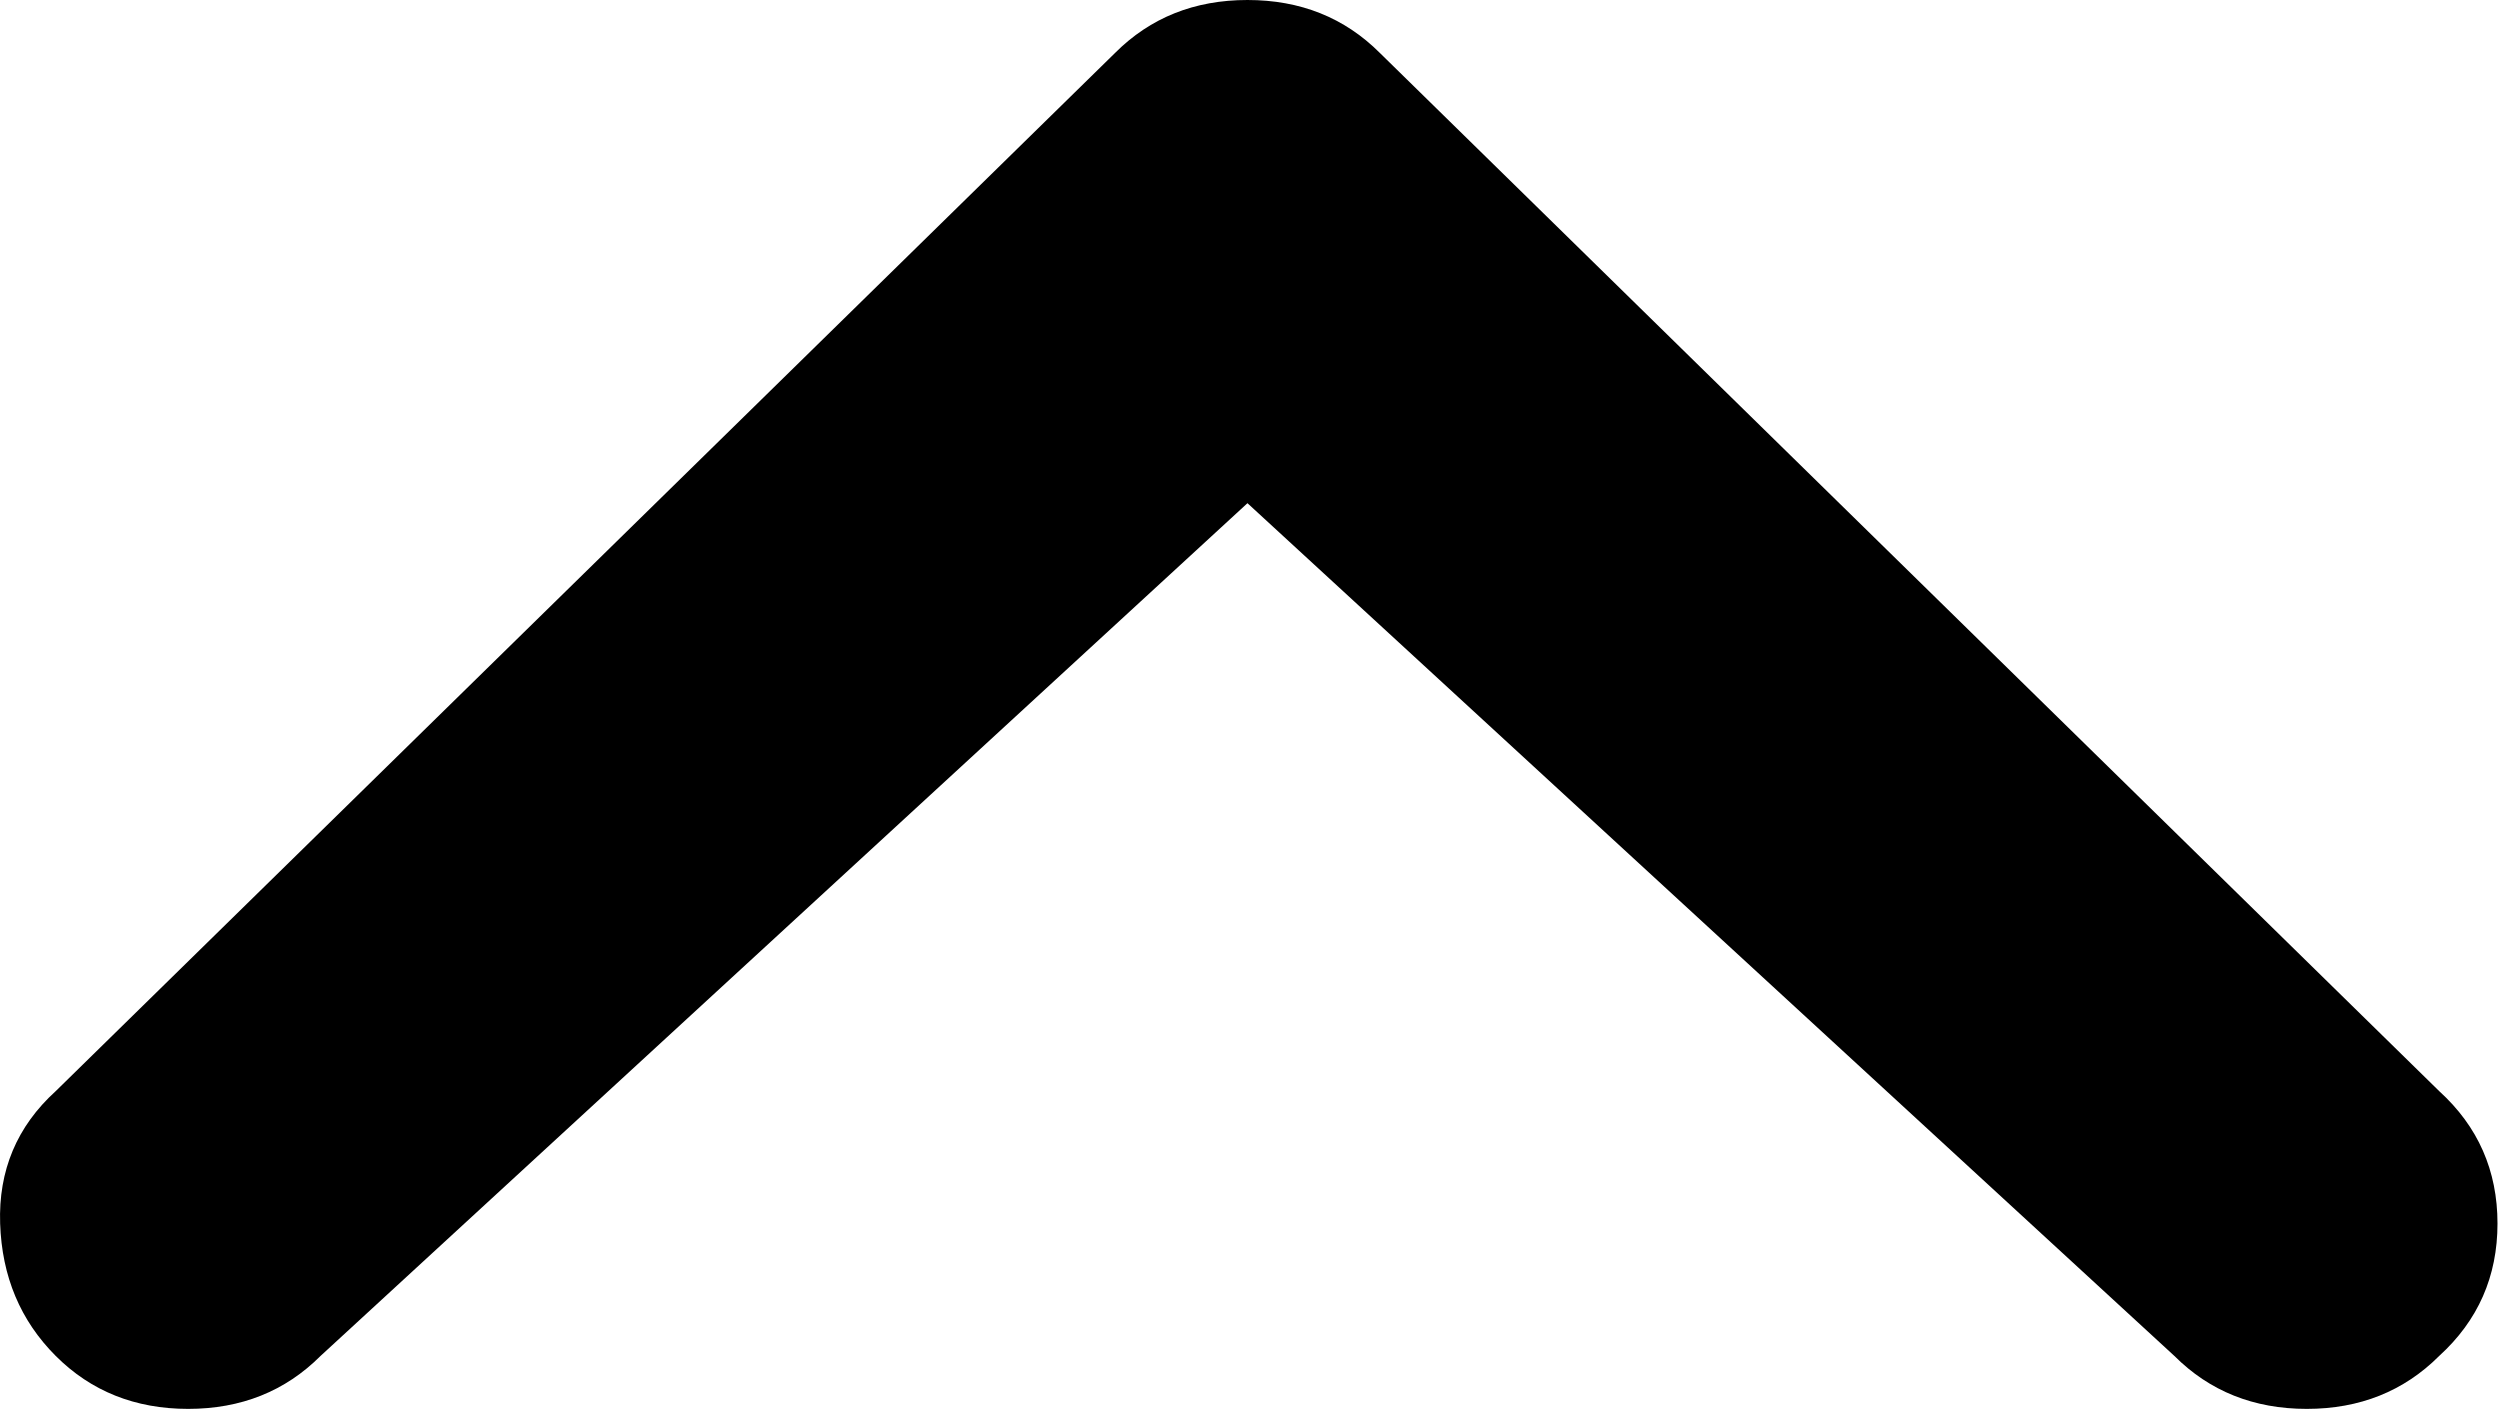 <svg style="" width="36.875" height="20.781" version="1.1" xmlns="http://www.w3.org/2000/svg">
<path d="M4.728 20 C4.207 20.521 3.556 20.781 2.775 20.781 C1.994 20.781 1.343 20.521 0.822 20 C0.301 19.479 0.028 18.828 0.002 18.047 C-0.024 17.266 0.249 16.615 0.822 16.094 L16.447 0.781 C16.968 0.26 17.619 -0 18.4 -0 C19.181 -0 19.832 0.26 20.353 0.781 L35.978 16.094 C36.551 16.615 36.838 17.266 36.838 18.047 C36.838 18.828 36.551 19.479 35.978 20 C35.457 20.521 34.806 20.781 34.025 20.781 C33.244 20.781 32.593 20.521 32.072 20 L18.4 7.422 Z M58.4 47.422" style="fill:black"/>
</svg>